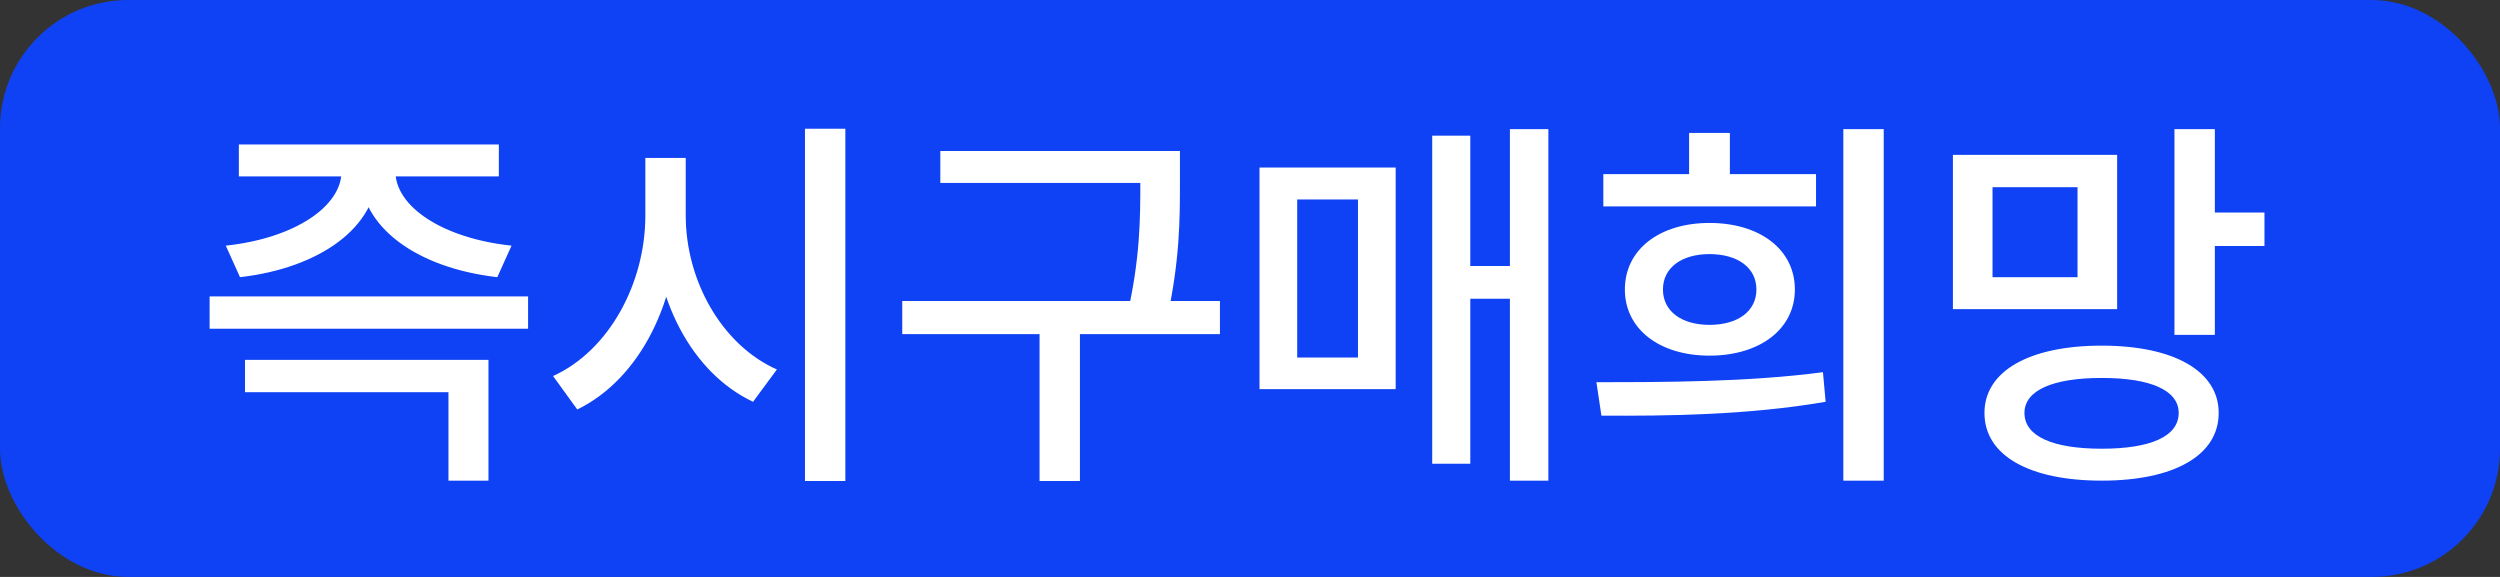 <svg width="78" height="18" viewBox="0 0 78 18" fill="none" xmlns="http://www.w3.org/2000/svg">
<rect x="0" y="0" width="78" height="18" fill="#333333" stroke="none"/>
<rect width="78" height="18" rx="4" fill="#0F42F4"/>
<path d="M10.656 5.036V5.348C10.656 6.44 9.192 7.436 7.044 7.664L7.488 8.648C9.996 8.36 11.772 7.076 11.772 5.348V5.036H10.656ZM11.232 5.036V5.348C11.232 7.088 13.008 8.36 15.516 8.648L15.96 7.664C13.8 7.436 12.336 6.44 12.336 5.348V5.036H11.232ZM7.452 4.508V5.504H15.564V4.508H7.452ZM6.54 9.248V10.256H16.476V9.248H6.54ZM7.644 11.228V12.236H13.992V14.996H15.24V11.228H7.644ZM20.135 4.928V6.728C20.135 8.828 19.007 10.94 17.255 11.732L18.011 12.776C19.979 11.816 21.167 9.38 21.167 6.728V4.928H20.135ZM20.375 4.928V6.728C20.375 9.284 21.563 11.624 23.495 12.536L24.239 11.528C22.511 10.76 21.395 8.744 21.395 6.728V4.928H20.375ZM25.115 4.016V15.008H26.375V4.016H25.115ZM29.338 4.712V5.708H36.202V4.712H29.338ZM28.15 9.392V10.424H38.062V9.392H28.15ZM32.434 10.1V15.008H33.694V10.1H32.434ZM35.578 4.712V5.672C35.578 6.788 35.578 8.072 35.158 9.872L36.394 10.028C36.814 8.132 36.814 6.836 36.814 5.672V4.712H35.578ZM47.109 4.028V14.996H48.309V4.028H47.109ZM45.549 8.3V9.32H47.529V8.3H45.549ZM44.685 4.232V14.468H45.873V4.232H44.685ZM39.297 5.228V12.14H43.545V5.228H39.297ZM42.369 6.224V11.156H40.473V6.224H42.369ZM57.512 4.028V14.996H58.772V4.028H57.512ZM49.964 12.968C51.956 12.98 54.524 12.956 56.96 12.536L56.876 11.612C54.536 11.924 51.848 11.924 49.808 11.924L49.964 12.968ZM50.024 5.432V6.44H56.66V5.432H50.024ZM53.336 6.956C51.776 6.956 50.696 7.784 50.696 9.032C50.696 10.268 51.776 11.096 53.336 11.096C54.908 11.096 56 10.268 56 9.032C56 7.784 54.908 6.956 53.336 6.956ZM53.336 7.928C54.212 7.928 54.8 8.348 54.8 9.032C54.8 9.716 54.212 10.136 53.336 10.136C52.472 10.136 51.884 9.716 51.884 9.032C51.884 8.348 52.472 7.928 53.336 7.928ZM52.7 4.148V6.092H53.972V4.148H52.7ZM60.931 4.832V9.644H66.055V4.832H60.931ZM64.819 5.84V8.648H62.167V5.84H64.819ZM67.843 4.028V10.448H69.103V4.028H67.843ZM68.755 6.632V7.676H70.651V6.632H68.755ZM65.575 10.784C63.319 10.784 61.915 11.576 61.915 12.884C61.915 14.216 63.319 14.996 65.575 14.996C67.819 14.996 69.223 14.216 69.223 12.884C69.223 11.576 67.819 10.784 65.575 10.784ZM65.575 11.792C67.099 11.792 67.975 12.176 67.975 12.884C67.975 13.616 67.099 14 65.575 14C64.051 14 63.163 13.616 63.163 12.884C63.163 12.176 64.051 11.792 65.575 11.792Z" fill="white"/>
</svg>
